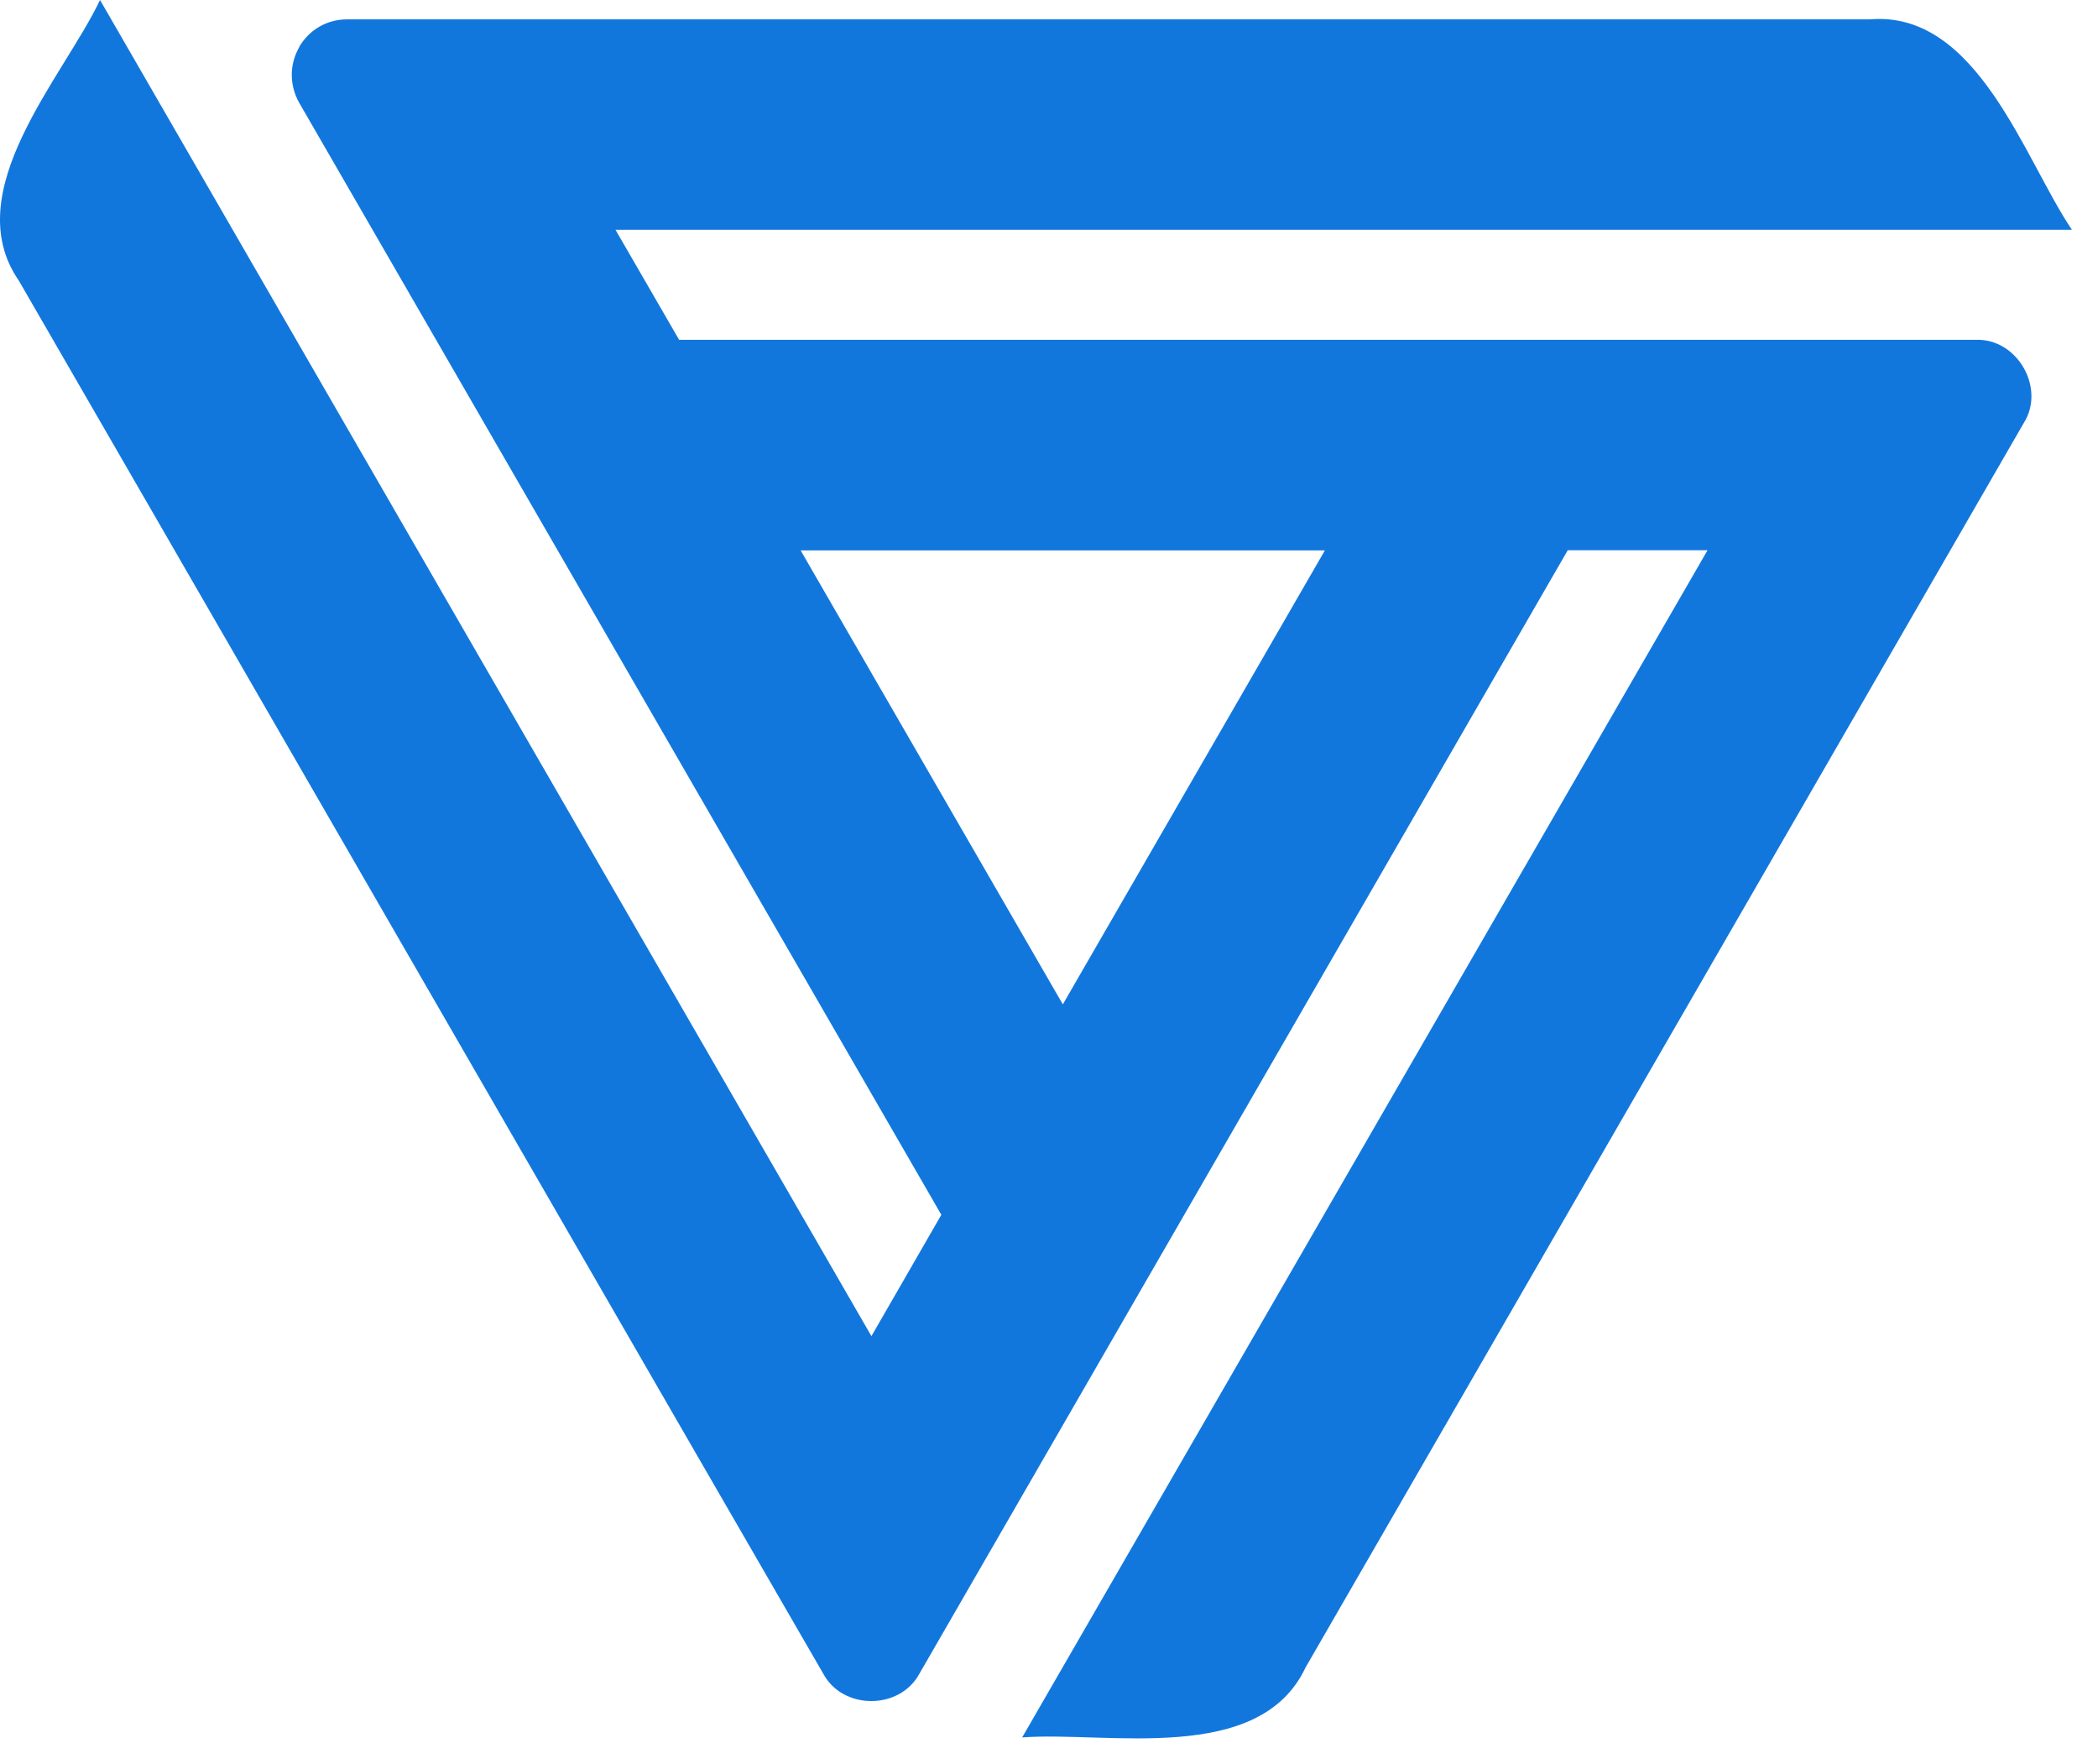 <svg width="44" height="37" viewBox="0 0 44 37" fill="none" xmlns="http://www.w3.org/2000/svg">
<path d="M6.278 0.985C6.067 1.349 6.067 1.785 6.274 2.154L19.742 25.477L18.276 28.022L2.098 0C1.331 1.616 -0.898 4.014 0.395 5.886C1.203 7.277 16.953 34.574 17.265 35.1C17.674 35.867 18.87 35.867 19.283 35.1L32.879 11.54H35.811L21.437 36.438C23.215 36.303 26.41 37.032 27.38 34.972L42.441 8.875C42.908 8.145 42.31 7.097 41.442 7.127H14.243L12.908 4.819H43.453C42.456 3.345 41.472 0.214 39.216 0.406H7.281C6.86 0.406 6.488 0.62 6.274 0.985H6.278ZM22.29 21.064L16.791 11.543H27.786L22.29 21.064Z" fill="#1277DD"/>
</svg>
